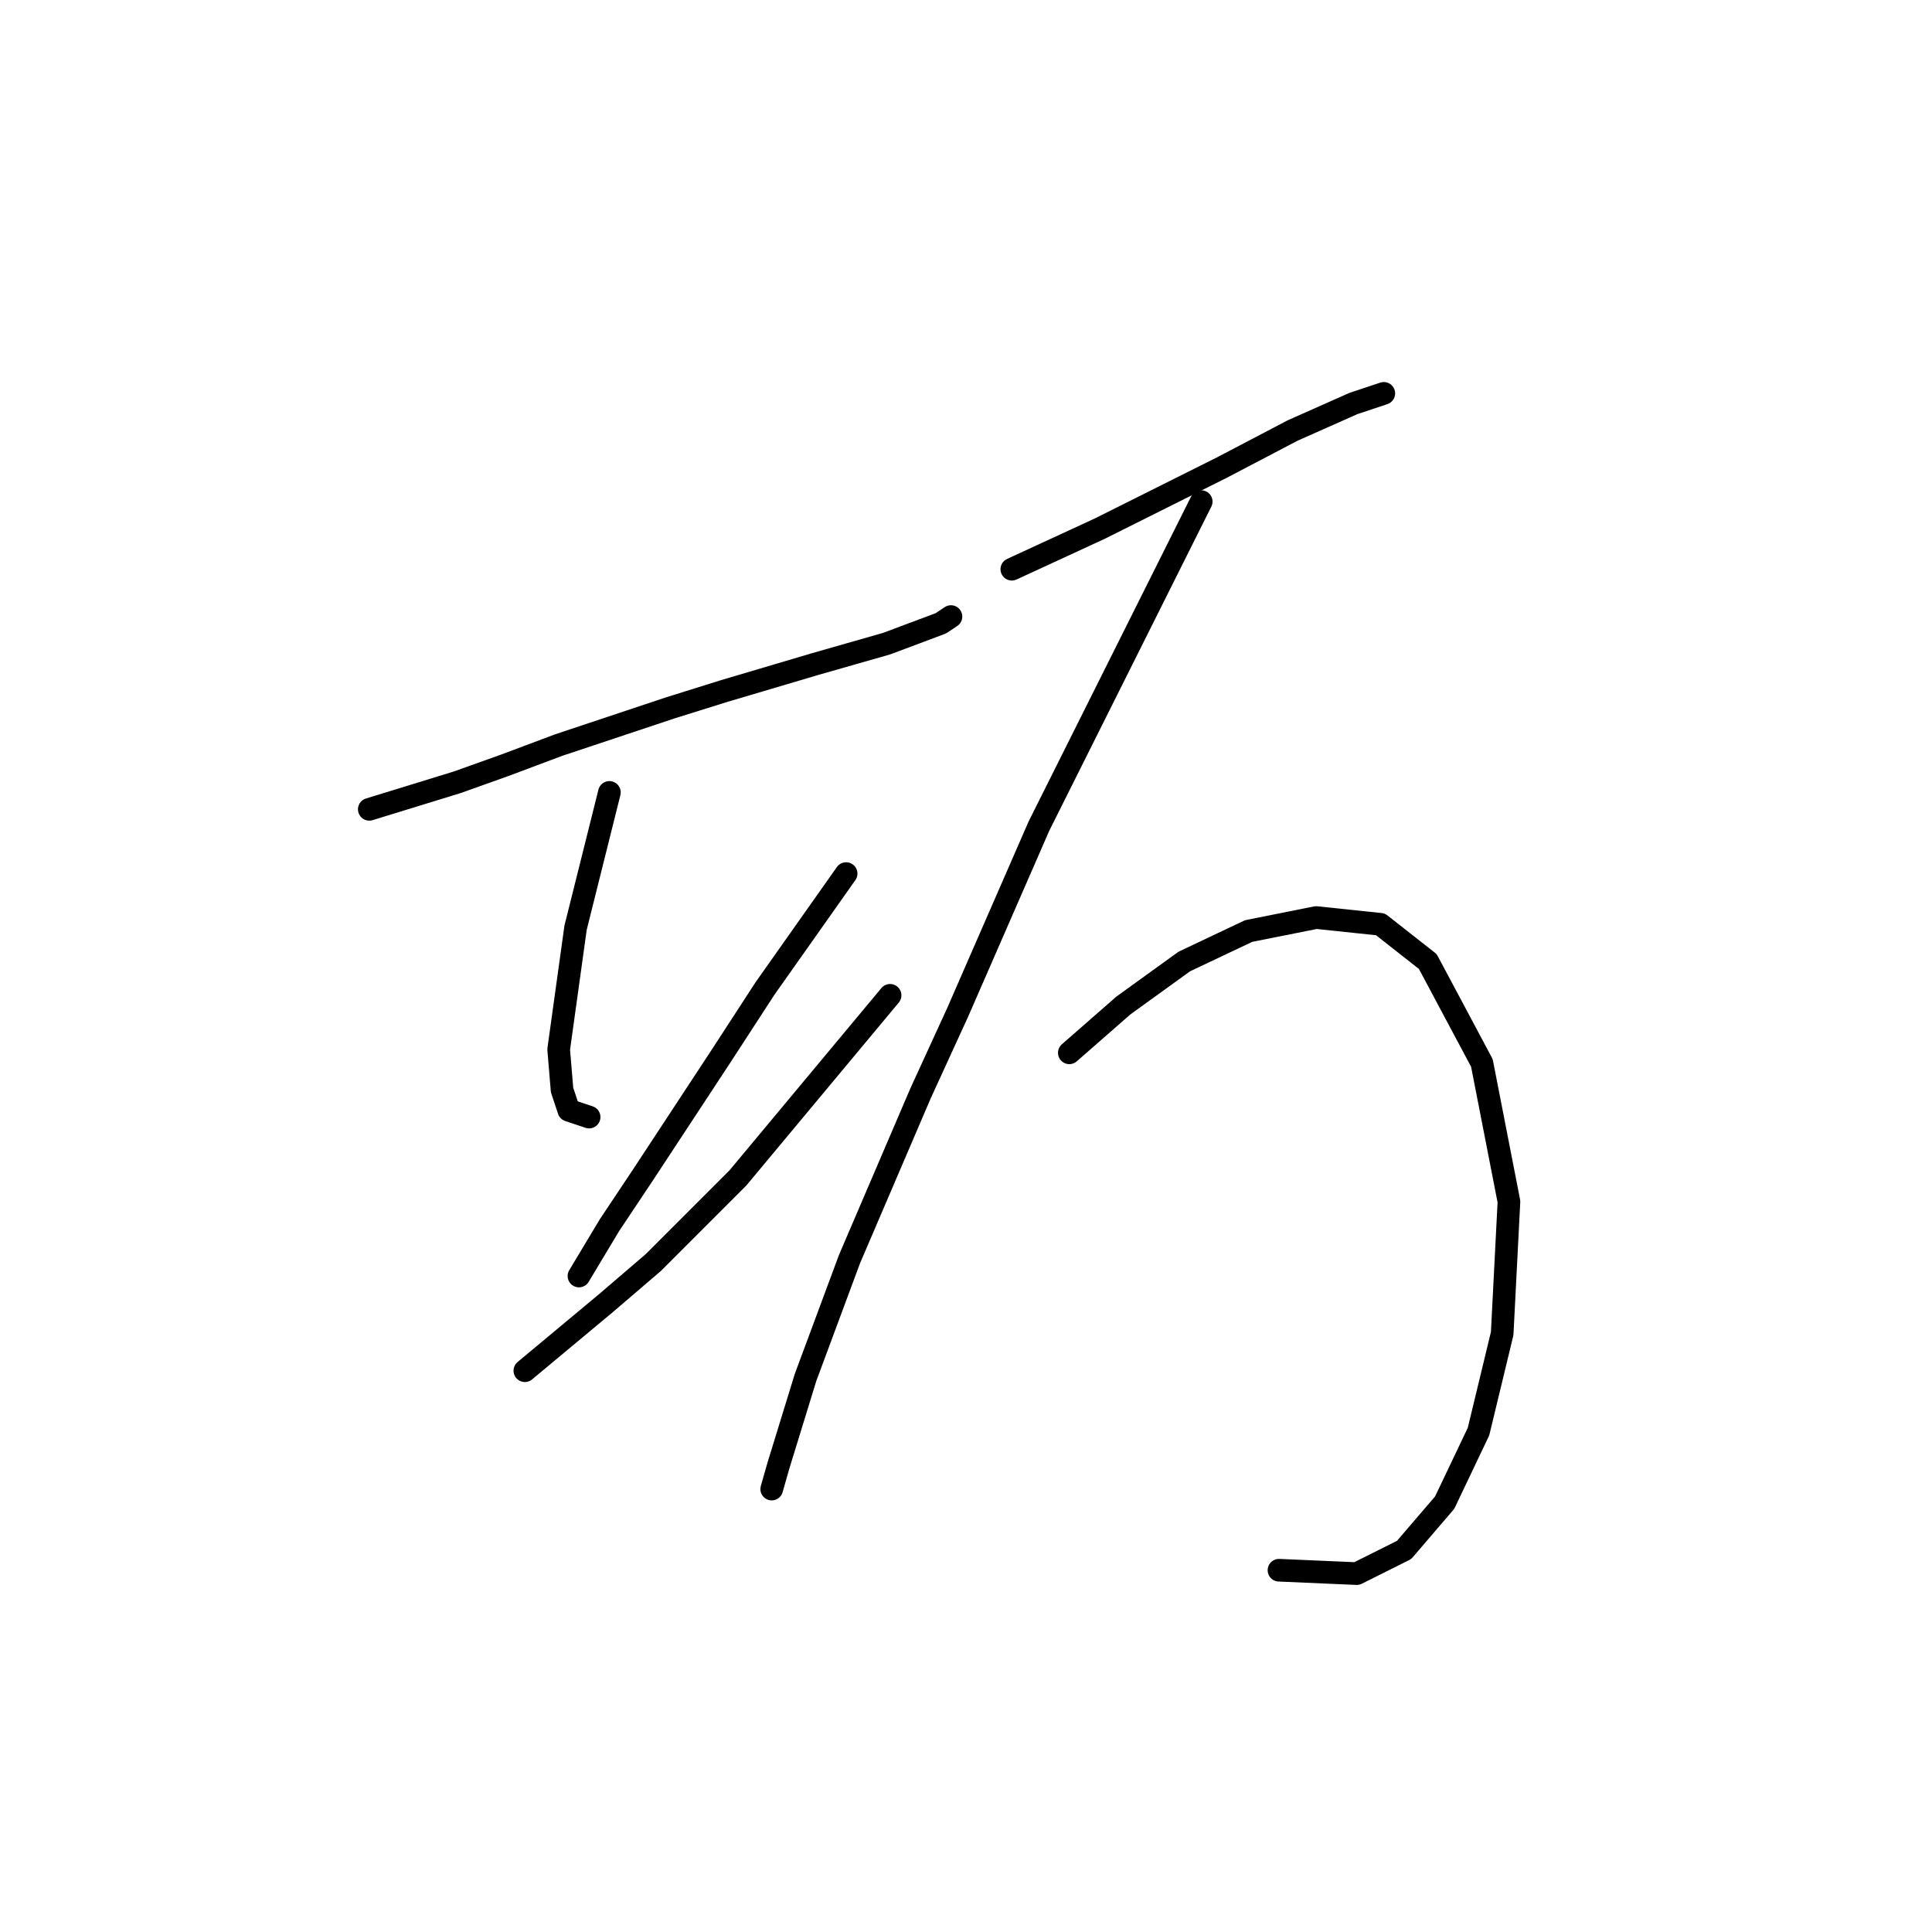 <?xml version="1.0" standalone="no"?>
    <svg width="256" height="256" xmlns="http://www.w3.org/2000/svg" version="1.1">
    <polyline stroke="black" stroke-width="3" stroke-linecap="round" fill="transparent" stroke-linejoin="round" points="48.933 107.24 54.759 105.448 60.584 103.656 66.857 101.415 74.027 98.726 88.814 93.797 95.984 91.557 108.083 87.972 117.493 85.283 124.662 82.595 126.007 81.699 126.007 81.699 " />
        <polyline stroke="black" stroke-width="3" stroke-linecap="round" fill="transparent" stroke-linejoin="round" points="80.748 105 78.508 113.962 76.267 122.924 74.027 139.055 74.475 144.433 75.371 147.121 78.06 148.018 78.06 148.018 " />
        <polyline stroke="black" stroke-width="3" stroke-linecap="round" fill="transparent" stroke-linejoin="round" points="112.115 115.754 106.738 123.372 101.361 130.99 95.536 139.952 85.229 155.635 80.748 162.357 76.715 169.078 76.715 169.078 " />
        <polyline stroke="black" stroke-width="3" stroke-linecap="round" fill="transparent" stroke-linejoin="round" points="69.546 181.625 74.923 177.144 80.3 172.663 86.574 167.286 97.776 156.083 117.941 131.886 117.941 131.886 " />
        <polyline stroke="black" stroke-width="3" stroke-linecap="round" fill="transparent" stroke-linejoin="round" points="134.072 75.425 139.898 72.737 145.723 70.048 151.1 67.359 161.855 61.982 171.265 57.053 179.331 53.468 183.363 52.124 183.363 52.124 " />
        <polyline stroke="black" stroke-width="3" stroke-linecap="round" fill="transparent" stroke-linejoin="round" points="159.166 66.463 148.412 87.972 137.657 109.481 126.903 134.126 121.974 144.881 112.563 166.838 106.738 182.521 103.153 194.172 102.257 197.309 102.257 197.309 " />
        <polyline stroke="black" stroke-width="3" stroke-linecap="round" fill="transparent" stroke-linejoin="round" points="141.69 139.504 145.275 136.367 148.86 133.23 156.925 127.405 165.439 123.372 174.401 121.58 182.915 122.476 189.189 127.405 196.358 140.848 199.943 159.22 199.047 176.696 195.91 189.691 191.429 199.101 186.052 205.374 179.779 208.511 169.472 208.063 169.472 208.063 " />
        </svg>